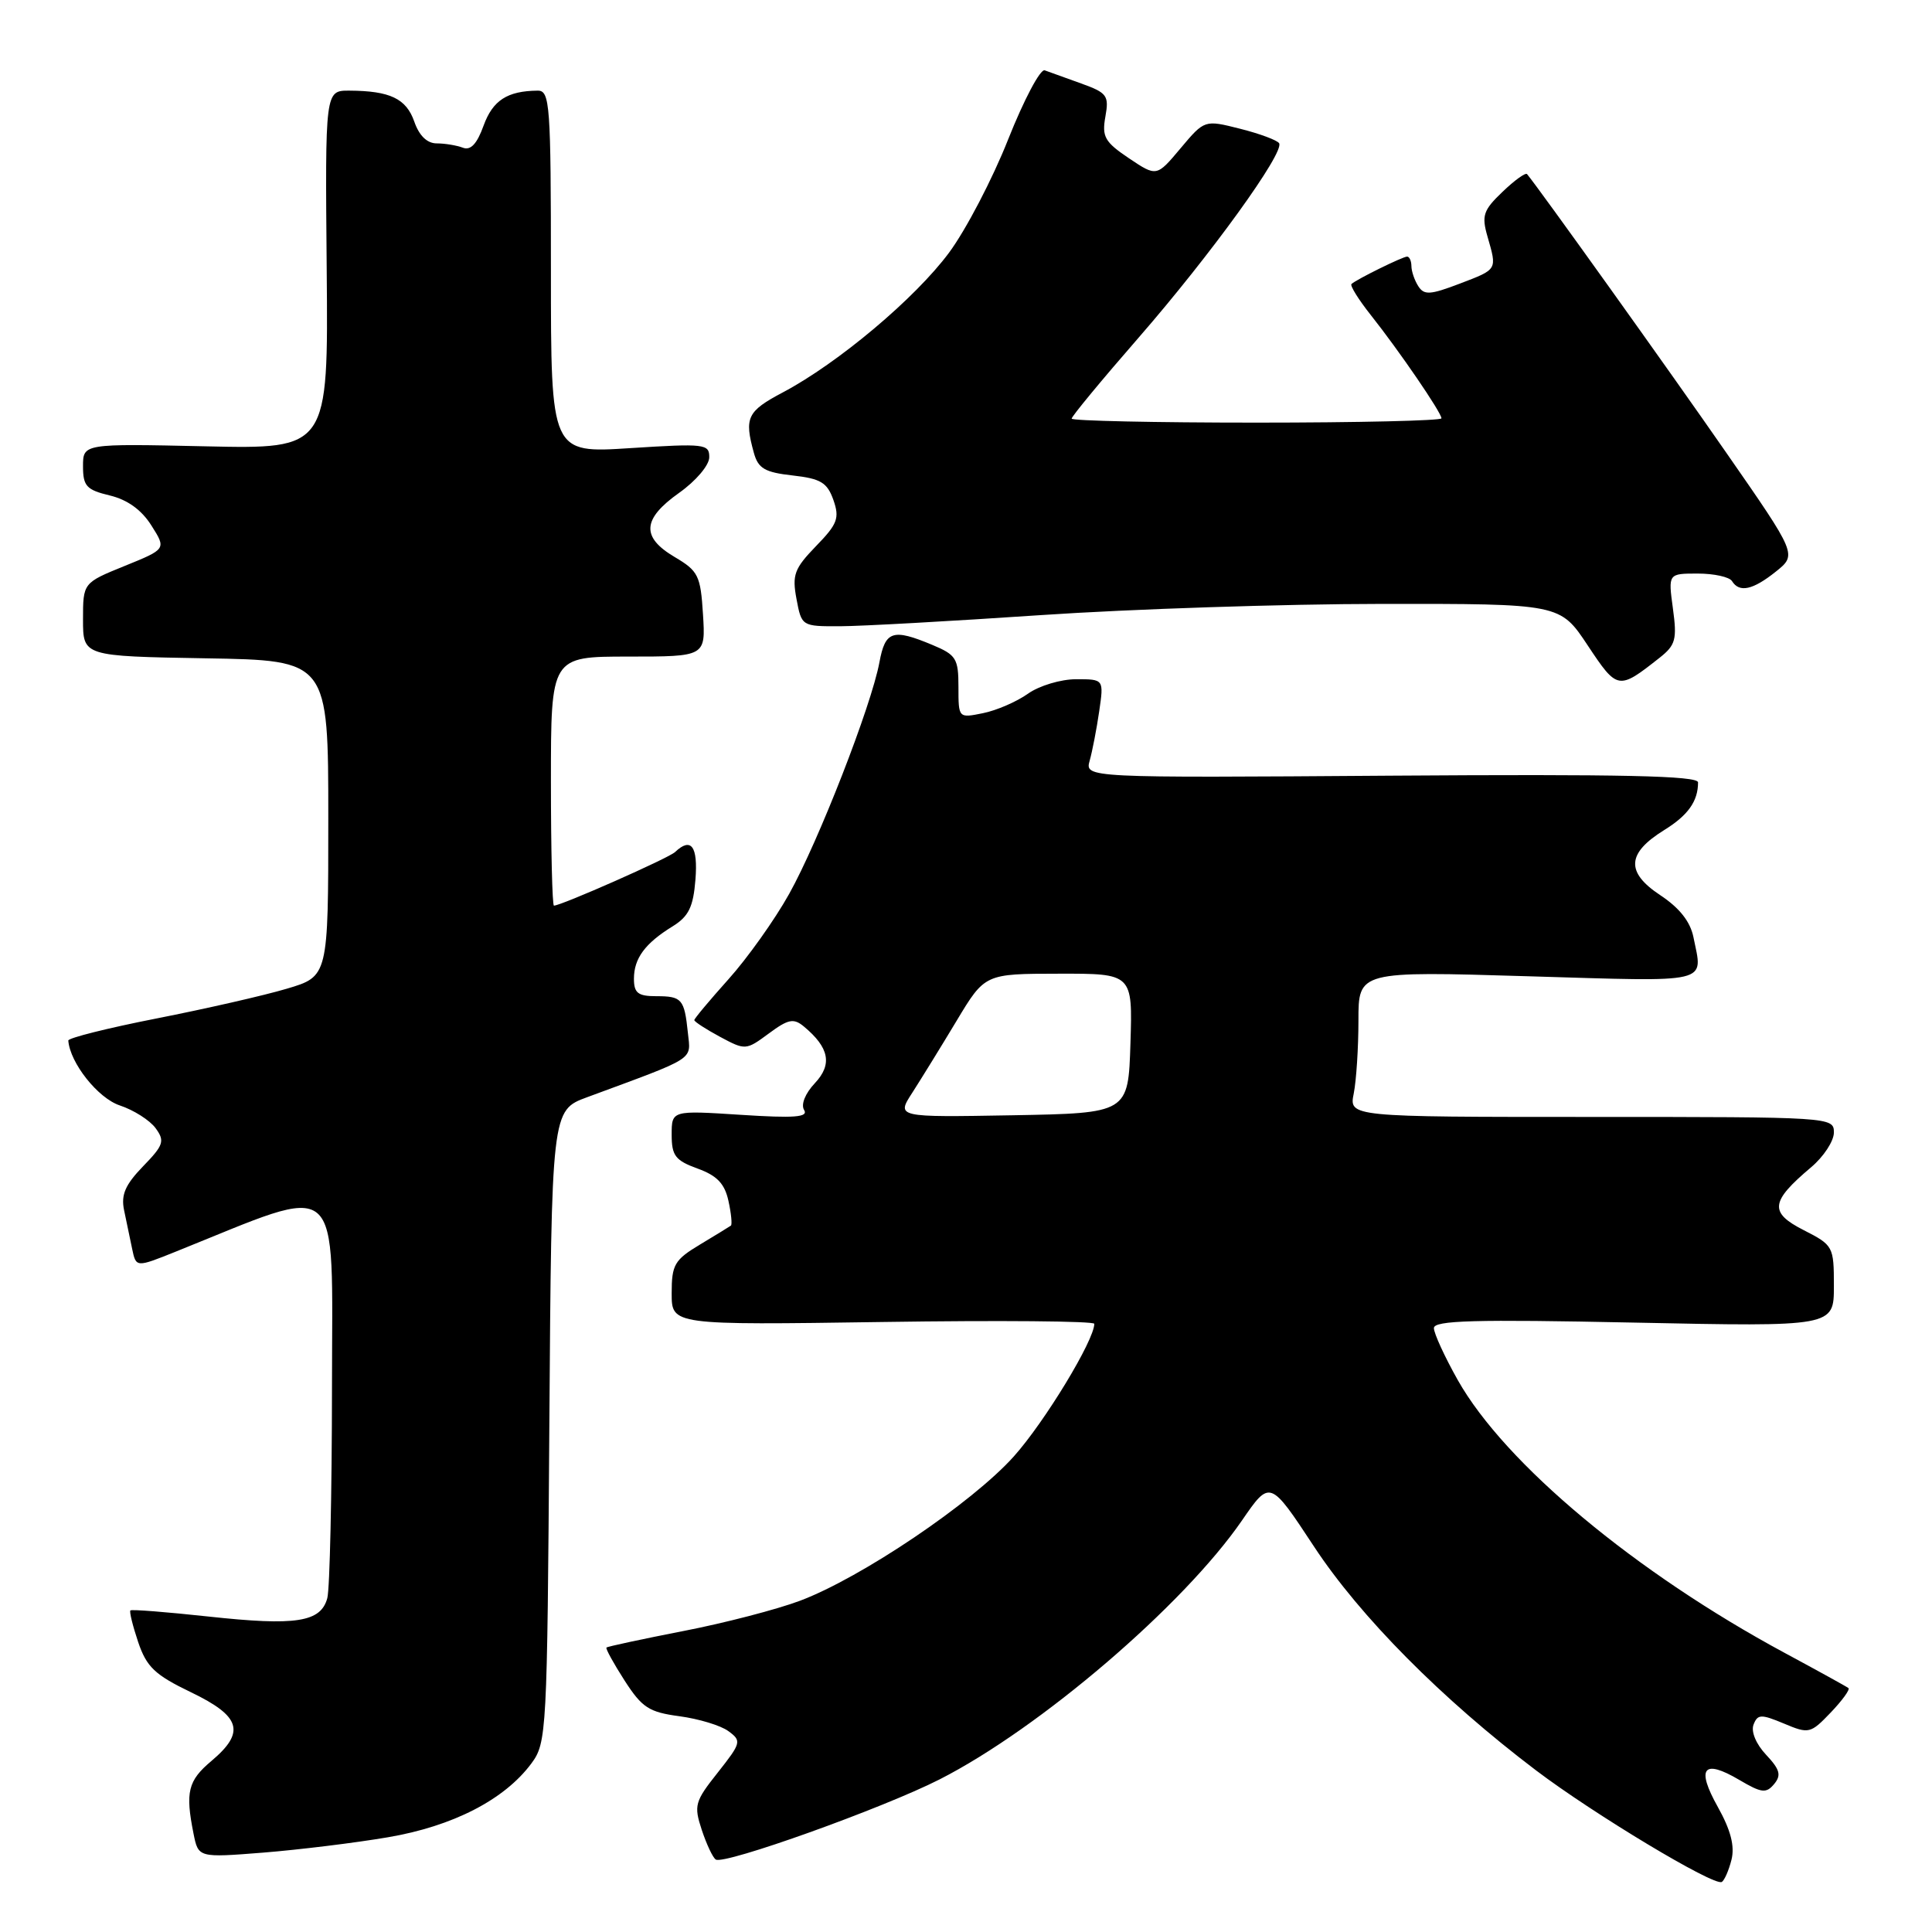 <?xml version="1.0" encoding="UTF-8" standalone="no"?>
<!DOCTYPE svg PUBLIC "-//W3C//DTD SVG 1.1//EN" "http://www.w3.org/Graphics/SVG/1.1/DTD/svg11.dtd" >
<svg xmlns="http://www.w3.org/2000/svg" xmlns:xlink="http://www.w3.org/1999/xlink" version="1.1" viewBox="0 0 256 256">
 <g >
 <path fill="currentColor"
d=" M 229.43 246.43 C 229.88 244.62 229.34 242.51 227.62 239.43 C 224.72 234.25 225.69 233.03 230.47 235.85 C 233.42 237.59 234.03 237.66 235.08 236.40 C 236.06 235.22 235.85 234.47 234.02 232.52 C 232.69 231.11 232.00 229.45 232.35 228.53 C 232.89 227.13 233.34 227.11 236.38 228.38 C 239.68 229.77 239.90 229.72 242.58 226.92 C 244.11 225.32 245.16 223.87 244.93 223.68 C 244.69 223.49 240.90 221.40 236.50 219.03 C 216.70 208.36 199.42 193.94 193.17 182.88 C 191.43 179.79 190.00 176.68 190.00 175.98 C 190.00 174.96 195.36 174.81 216.50 175.25 C 243.00 175.80 243.00 175.80 243.00 170.42 C 243.00 165.15 242.92 165.00 238.98 162.99 C 234.41 160.66 234.58 159.22 239.98 154.67 C 241.64 153.27 243.00 151.20 243.00 150.06 C 243.00 148.02 242.67 148.00 210.88 148.00 C 178.75 148.00 178.75 148.00 179.38 144.88 C 179.72 143.16 180.00 138.81 180.00 135.22 C 180.00 128.68 180.00 128.68 202.50 129.36 C 227.07 130.09 225.64 130.43 224.39 124.18 C 223.97 122.11 222.54 120.30 219.97 118.60 C 215.40 115.57 215.56 113.06 220.51 109.99 C 223.67 108.04 225.00 106.17 225.00 103.67 C 225.00 102.79 214.85 102.57 184.38 102.78 C 143.75 103.07 143.75 103.07 144.39 100.78 C 144.74 99.53 145.31 96.59 145.65 94.25 C 146.27 90.00 146.27 90.00 142.60 90.00 C 140.57 90.00 137.70 90.86 136.21 91.92 C 134.72 92.98 132.04 94.14 130.25 94.50 C 127.00 95.16 127.00 95.16 127.00 91.03 C 127.00 87.26 126.70 86.77 123.53 85.45 C 118.29 83.26 117.30 83.58 116.53 87.75 C 115.46 93.52 108.46 111.48 104.56 118.46 C 102.64 121.90 99.02 126.98 96.53 129.75 C 94.04 132.53 92.00 134.96 92.00 135.17 C 92.00 135.38 93.53 136.37 95.40 137.38 C 98.76 139.18 98.84 139.18 101.86 136.95 C 104.45 135.03 105.16 134.89 106.51 136.01 C 109.88 138.81 110.32 141.03 107.98 143.52 C 106.69 144.89 106.10 146.36 106.55 147.08 C 107.14 148.04 105.27 148.18 98.16 147.72 C 89.00 147.13 89.00 147.13 89.00 150.36 C 89.00 153.14 89.49 153.77 92.43 154.84 C 95.00 155.77 96.02 156.83 96.52 159.11 C 96.89 160.78 97.03 162.26 96.85 162.40 C 96.66 162.54 94.81 163.67 92.75 164.91 C 89.37 166.94 89.00 167.58 89.00 171.37 C 89.00 175.58 89.00 175.58 117.00 175.17 C 132.40 174.94 145.00 175.05 145.00 175.41 C 145.00 177.59 138.43 188.41 134.34 192.98 C 128.82 199.14 114.14 209.05 106.00 212.11 C 102.97 213.25 96.02 215.06 90.55 216.12 C 85.08 217.19 80.49 218.17 80.36 218.31 C 80.22 218.44 81.30 220.41 82.76 222.68 C 85.08 226.28 85.99 226.87 90.03 227.41 C 92.57 227.75 95.49 228.63 96.51 229.38 C 98.29 230.68 98.22 230.93 95.11 234.87 C 92.06 238.71 91.92 239.23 92.99 242.48 C 93.63 244.40 94.46 246.17 94.85 246.40 C 96.00 247.12 116.99 239.60 124.50 235.78 C 137.78 229.02 156.81 212.73 164.56 201.48 C 168.28 196.07 168.28 196.07 174.11 204.92 C 180.23 214.22 191.03 225.11 203.54 234.59 C 211.17 240.37 227.10 249.95 228.14 249.37 C 228.49 249.18 229.07 247.85 229.43 246.43 Z  M 51.39 243.45 C 60.00 241.99 66.84 238.47 70.40 233.68 C 72.44 230.93 72.51 229.70 72.79 189.00 C 73.08 147.13 73.08 147.13 77.79 145.39 C 92.40 139.99 91.53 140.55 91.15 136.87 C 90.68 132.37 90.37 132.00 86.94 132.00 C 84.54 132.00 84.00 131.58 84.00 129.69 C 84.00 126.99 85.47 124.99 89.15 122.73 C 91.26 121.42 91.86 120.17 92.15 116.55 C 92.50 112.13 91.58 110.88 89.45 112.90 C 88.60 113.71 74.37 120.00 73.40 120.00 C 73.18 120.00 73.00 112.58 73.00 103.50 C 73.00 87.00 73.00 87.00 83.25 87.00 C 93.50 87.00 93.50 87.00 93.15 81.41 C 92.83 76.26 92.53 75.66 89.40 73.81 C 84.93 71.17 85.10 68.77 89.98 65.31 C 92.20 63.74 93.97 61.66 93.98 60.60 C 94.00 58.82 93.39 58.75 83.50 59.38 C 73.00 60.06 73.00 60.06 73.00 36.03 C 73.00 13.81 72.87 12.00 71.25 12.01 C 67.22 12.05 65.30 13.29 64.08 16.64 C 63.20 19.08 62.36 19.97 61.33 19.57 C 60.51 19.26 58.95 19.00 57.87 19.00 C 56.59 19.00 55.54 17.98 54.89 16.10 C 53.82 13.06 51.68 12.04 46.29 12.01 C 43.08 12.00 43.08 12.00 43.29 35.75 C 43.50 59.50 43.50 59.50 27.25 59.14 C 11.00 58.78 11.00 58.78 11.00 61.79 C 11.00 64.41 11.46 64.91 14.54 65.65 C 16.88 66.21 18.76 67.56 20.06 69.63 C 22.04 72.75 22.04 72.75 16.52 74.99 C 11.00 77.23 11.00 77.23 11.00 82.09 C 11.00 86.95 11.00 86.95 27.25 87.23 C 43.50 87.50 43.50 87.50 43.50 108.44 C 43.50 129.38 43.50 129.38 38.00 131.01 C 34.98 131.91 27.21 133.68 20.75 134.95 C 14.29 136.22 9.02 137.54 9.05 137.88 C 9.28 140.85 12.97 145.50 15.86 146.47 C 17.71 147.08 19.85 148.44 20.62 149.49 C 21.86 151.19 21.69 151.73 18.95 154.55 C 16.59 156.99 16.02 158.32 16.44 160.35 C 16.75 161.81 17.23 164.12 17.51 165.48 C 18.03 167.96 18.03 167.96 23.26 165.86 C 45.74 156.83 44.00 155.33 43.99 183.76 C 43.98 197.92 43.70 210.52 43.37 211.76 C 42.51 214.95 39.23 215.46 27.63 214.20 C 22.09 213.60 17.43 213.23 17.28 213.39 C 17.12 213.55 17.59 215.44 18.31 217.59 C 19.43 220.89 20.52 221.93 25.32 224.24 C 31.94 227.43 32.55 229.52 28.00 233.35 C 24.91 235.95 24.54 237.45 25.64 242.95 C 26.28 246.16 26.28 246.16 34.89 245.48 C 39.63 245.10 47.05 244.19 51.39 243.45 Z  M 219.90 87.16 C 222.03 85.48 222.23 84.73 221.67 80.63 C 221.04 76.00 221.04 76.00 224.96 76.00 C 227.12 76.00 229.16 76.45 229.50 77.00 C 230.47 78.57 232.26 78.18 235.31 75.74 C 238.12 73.49 238.12 73.49 228.75 60.00 C 221.17 49.07 203.87 24.89 202.34 23.07 C 202.14 22.84 200.68 23.89 199.09 25.42 C 196.54 27.85 196.30 28.57 197.10 31.34 C 198.38 35.80 198.46 35.66 193.41 37.59 C 189.50 39.08 188.70 39.13 187.93 37.92 C 187.43 37.14 187.02 35.94 187.02 35.25 C 187.01 34.56 186.75 34.00 186.45 34.00 C 185.87 34.00 179.79 36.99 179.08 37.63 C 178.85 37.83 180.01 39.69 181.64 41.75 C 185.37 46.45 191.00 54.67 191.00 55.43 C 191.00 55.74 179.97 56.00 166.50 56.00 C 153.03 56.00 142.00 55.76 142.00 55.47 C 142.00 55.17 146.00 50.33 150.89 44.72 C 160.42 33.77 170.24 20.19 169.49 18.98 C 169.24 18.58 166.91 17.71 164.32 17.06 C 159.61 15.87 159.61 15.87 156.43 19.65 C 153.26 23.43 153.26 23.43 149.59 20.97 C 146.38 18.81 145.99 18.12 146.47 15.45 C 146.97 12.66 146.70 12.30 143.26 11.06 C 141.19 10.32 139.02 9.54 138.43 9.32 C 137.85 9.10 135.67 13.22 133.59 18.46 C 131.52 23.70 127.99 30.46 125.76 33.47 C 121.28 39.52 111.04 48.13 103.72 52.00 C 99.00 54.50 98.60 55.33 99.89 60.00 C 100.46 62.07 101.34 62.59 105.02 63.00 C 108.76 63.42 109.61 63.94 110.43 66.25 C 111.27 68.66 110.98 69.43 108.12 72.37 C 105.25 75.34 104.94 76.17 105.54 79.37 C 106.22 82.99 106.24 83.00 111.36 82.98 C 114.19 82.97 126.17 82.30 138.00 81.50 C 149.82 80.70 170.12 80.03 183.11 80.02 C 206.72 80.00 206.72 80.00 210.38 85.52 C 214.32 91.45 214.44 91.47 219.90 87.16 Z  M 120.89 144.78 C 122.05 142.97 124.69 138.70 126.75 135.27 C 130.50 129.03 130.50 129.03 140.29 129.02 C 150.08 129.00 150.08 129.00 149.79 138.25 C 149.50 147.50 149.50 147.50 134.13 147.78 C 118.77 148.05 118.77 148.05 120.89 144.78 Z "/>
</g>
</svg>